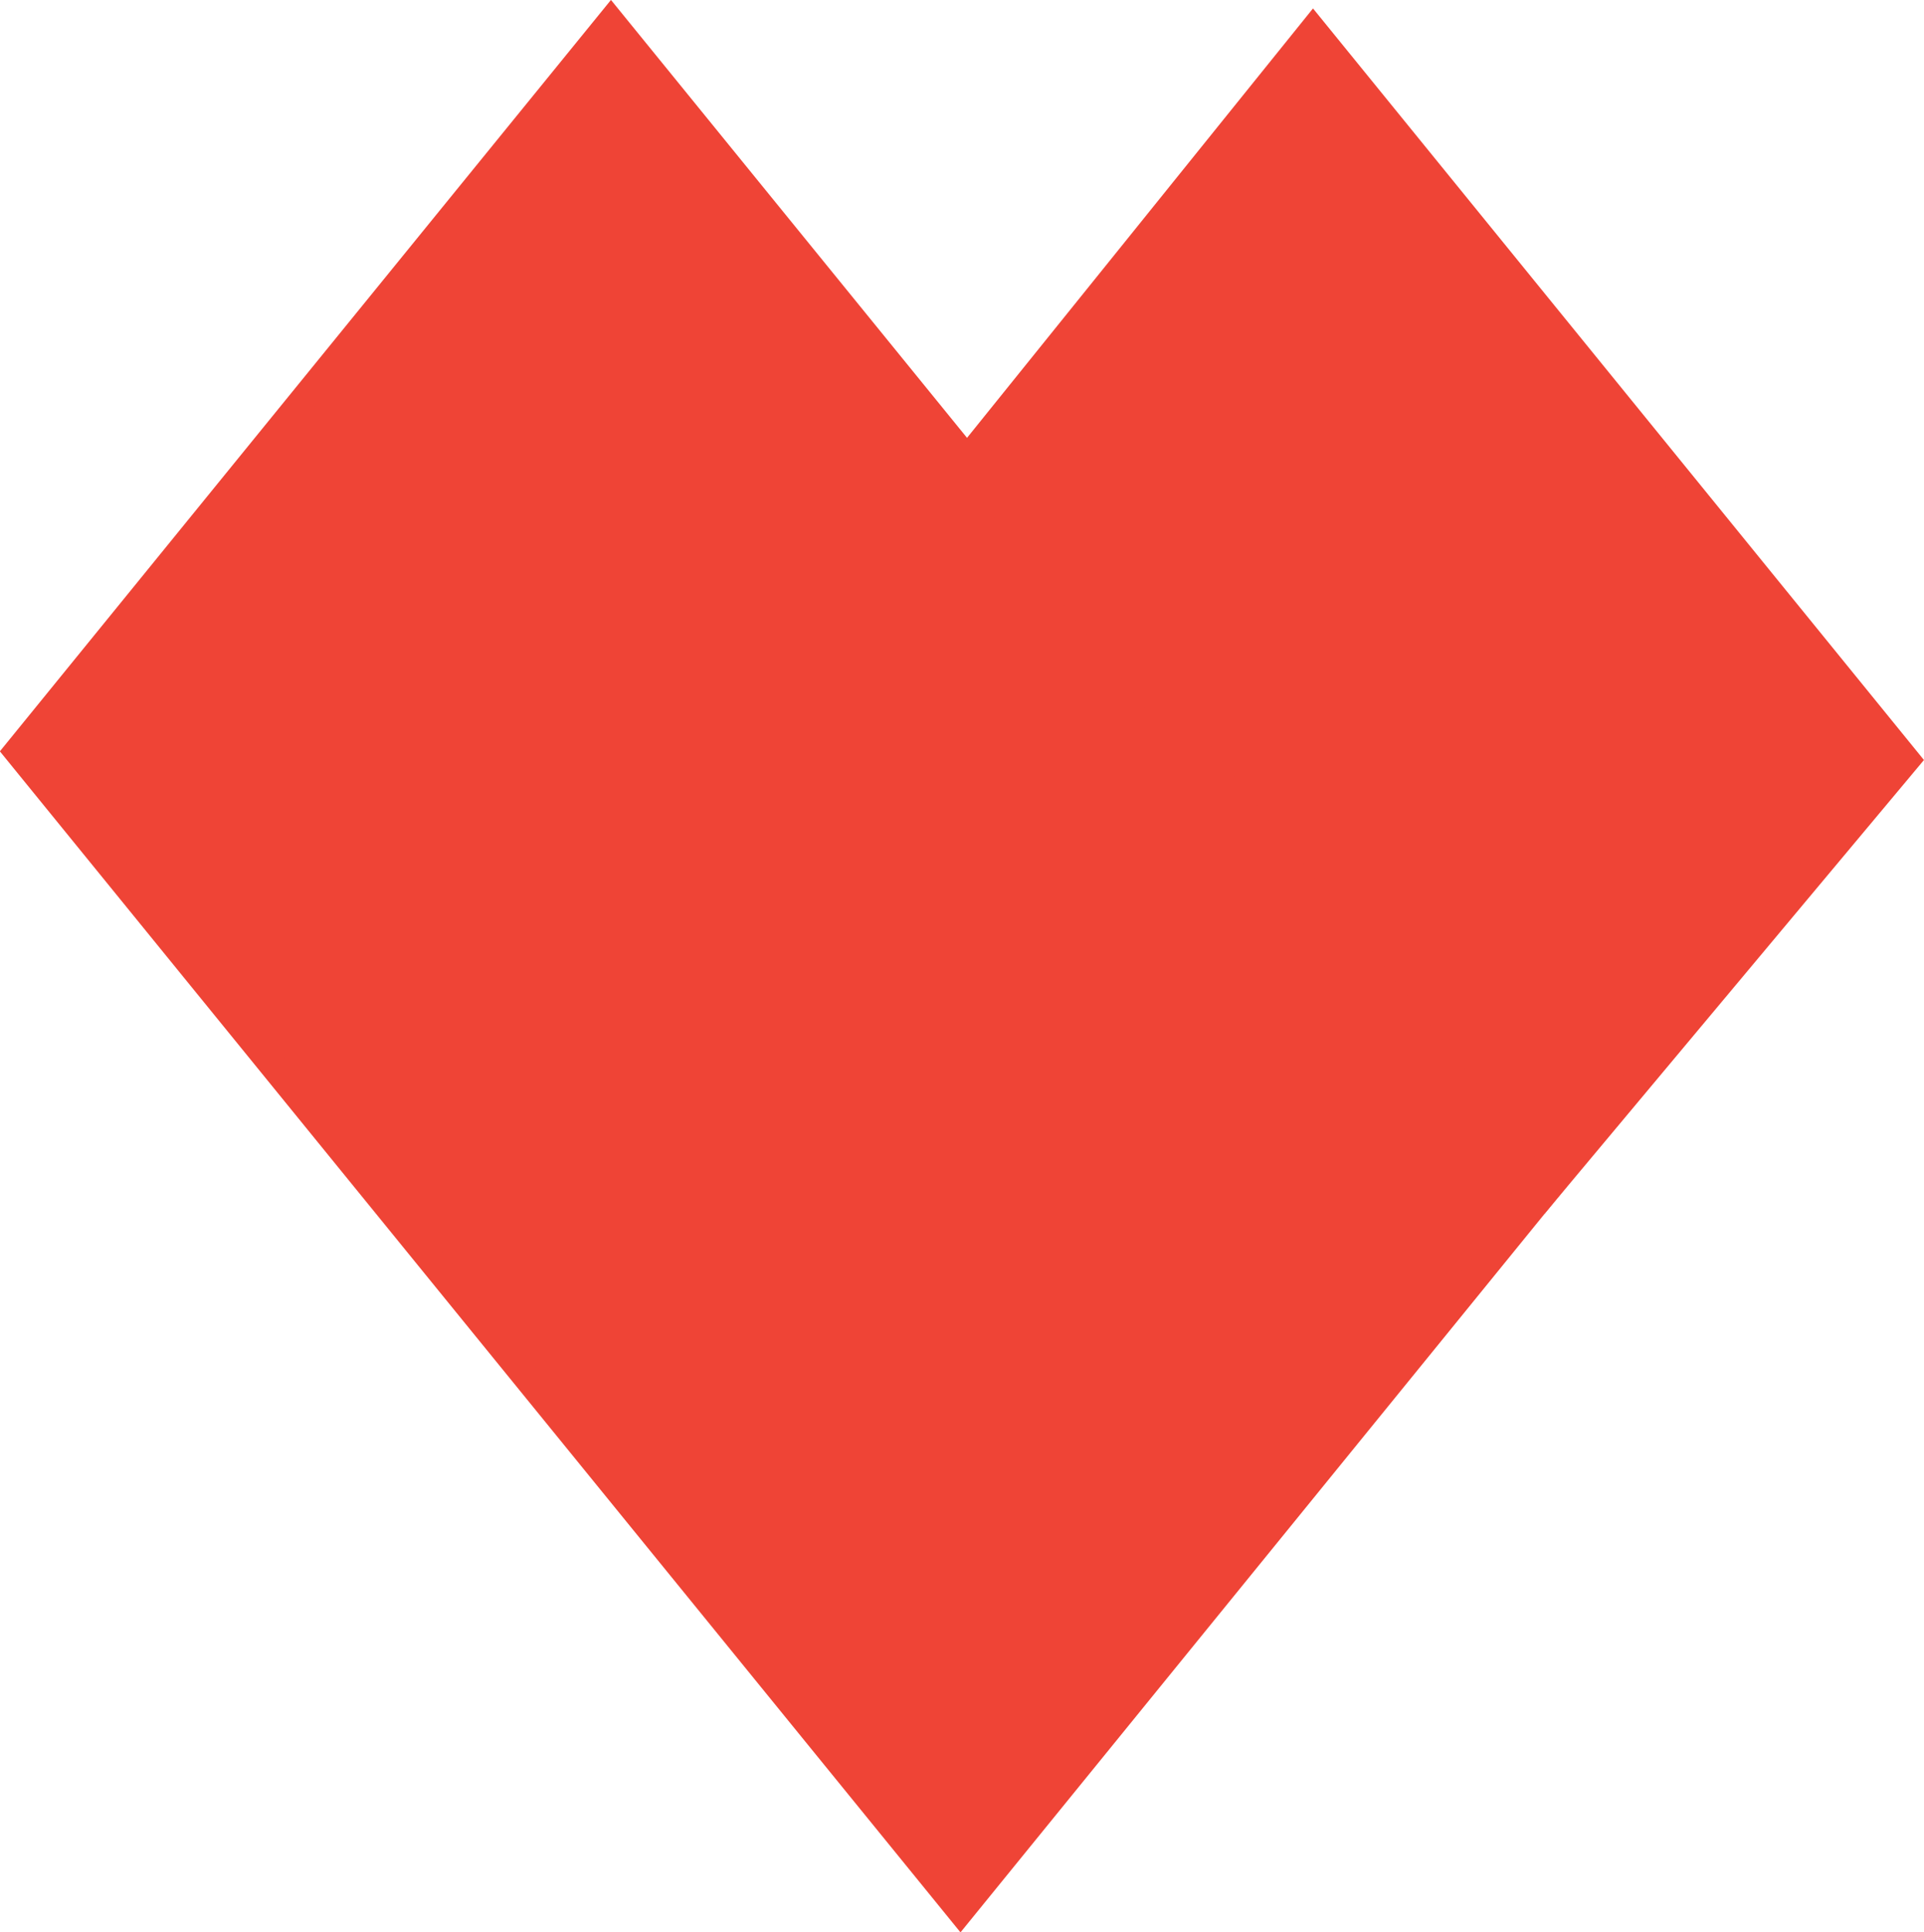 <svg id="Layer_1" data-name="Layer 1" xmlns="http://www.w3.org/2000/svg" viewBox="0 0 69.69 69.98"><defs><style>.cls-1{fill:#ef4436;stroke:#ef4436;stroke-miterlimit:10;}</style></defs><polygon class="cls-1" points="34.79 69.19 0.64 27.21 22.13 0.79 56.27 42.77 34.79 69.19"/><polygon class="cls-1" points="55.96 43.16 69.04 27.52 47.56 1.1 35.03 16.65 55.96 43.16"/></svg>